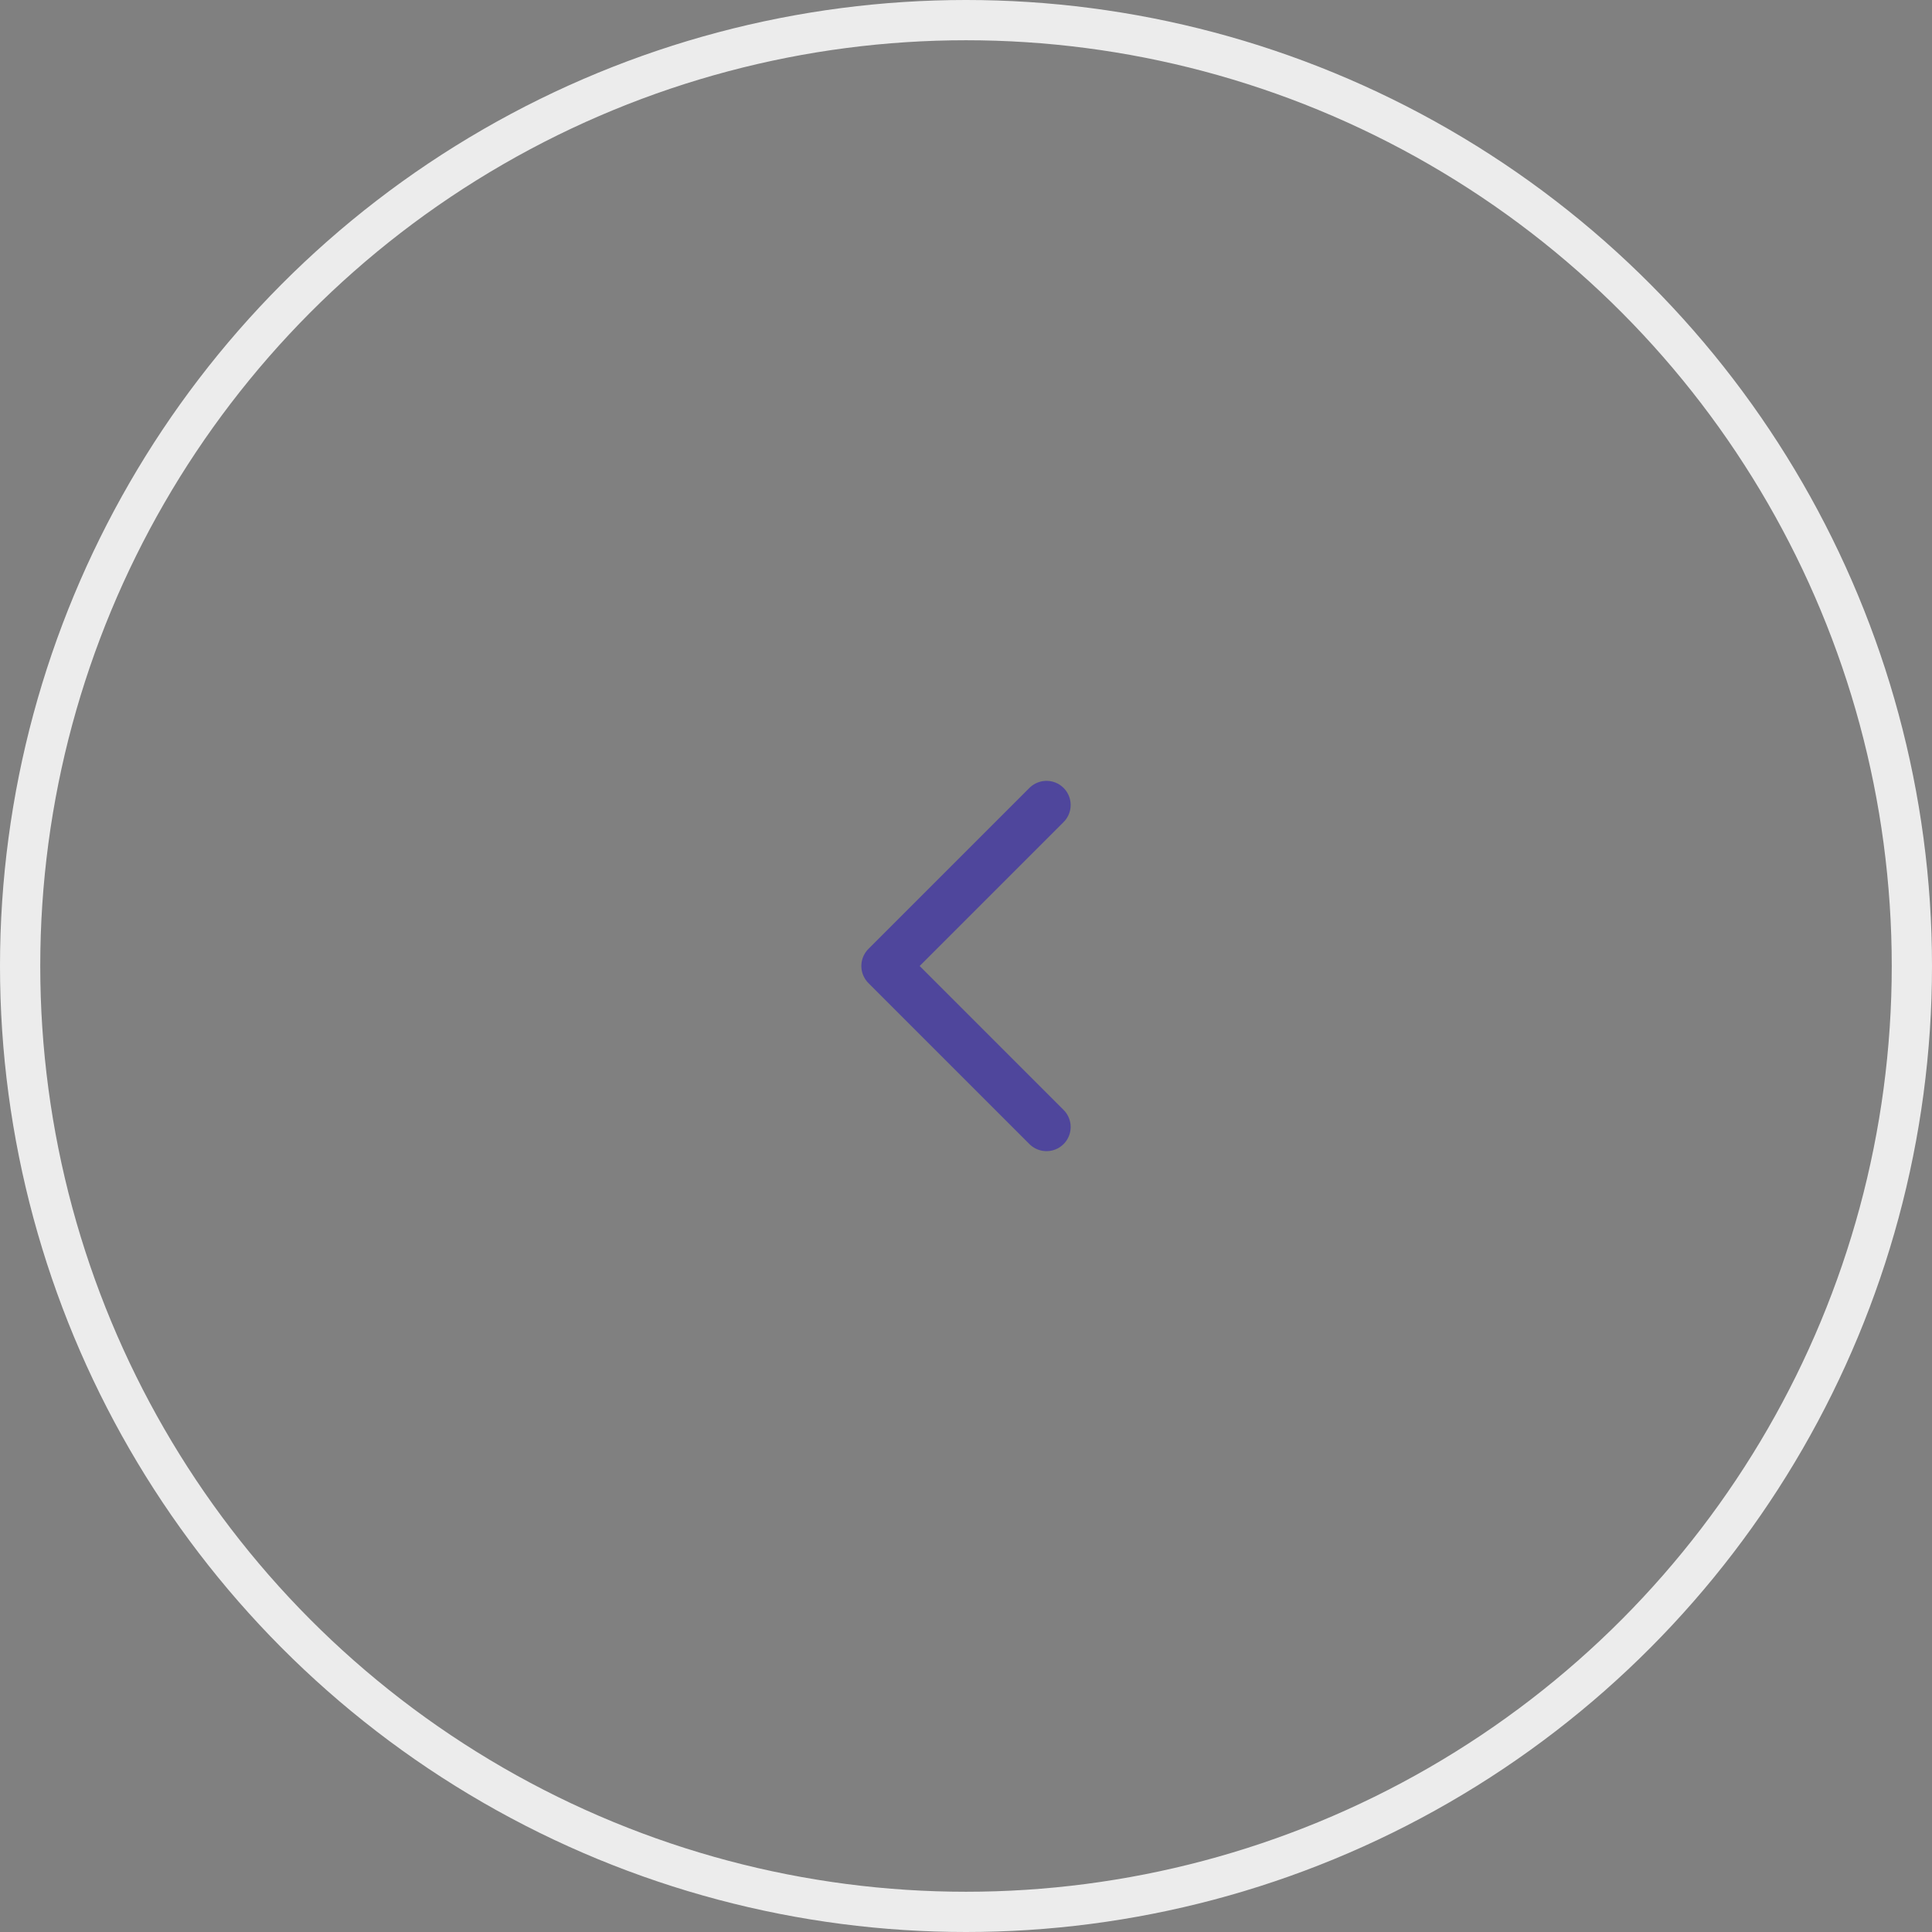 <svg width="48" height="48" viewBox="0 0 48 48" fill="none" xmlns="http://www.w3.org/2000/svg">
<rect x="0" y="0" width="48" height="48" fill="#808080" stroke="none"/>
<circle cx="24" cy="24" r="23.5" stroke="#ECECEC"/>
<path d="M26 20L22 24L26 28" stroke="#4F469C" stroke-width="1.2" stroke-linecap="round" stroke-linejoin="round"/>
</svg>
